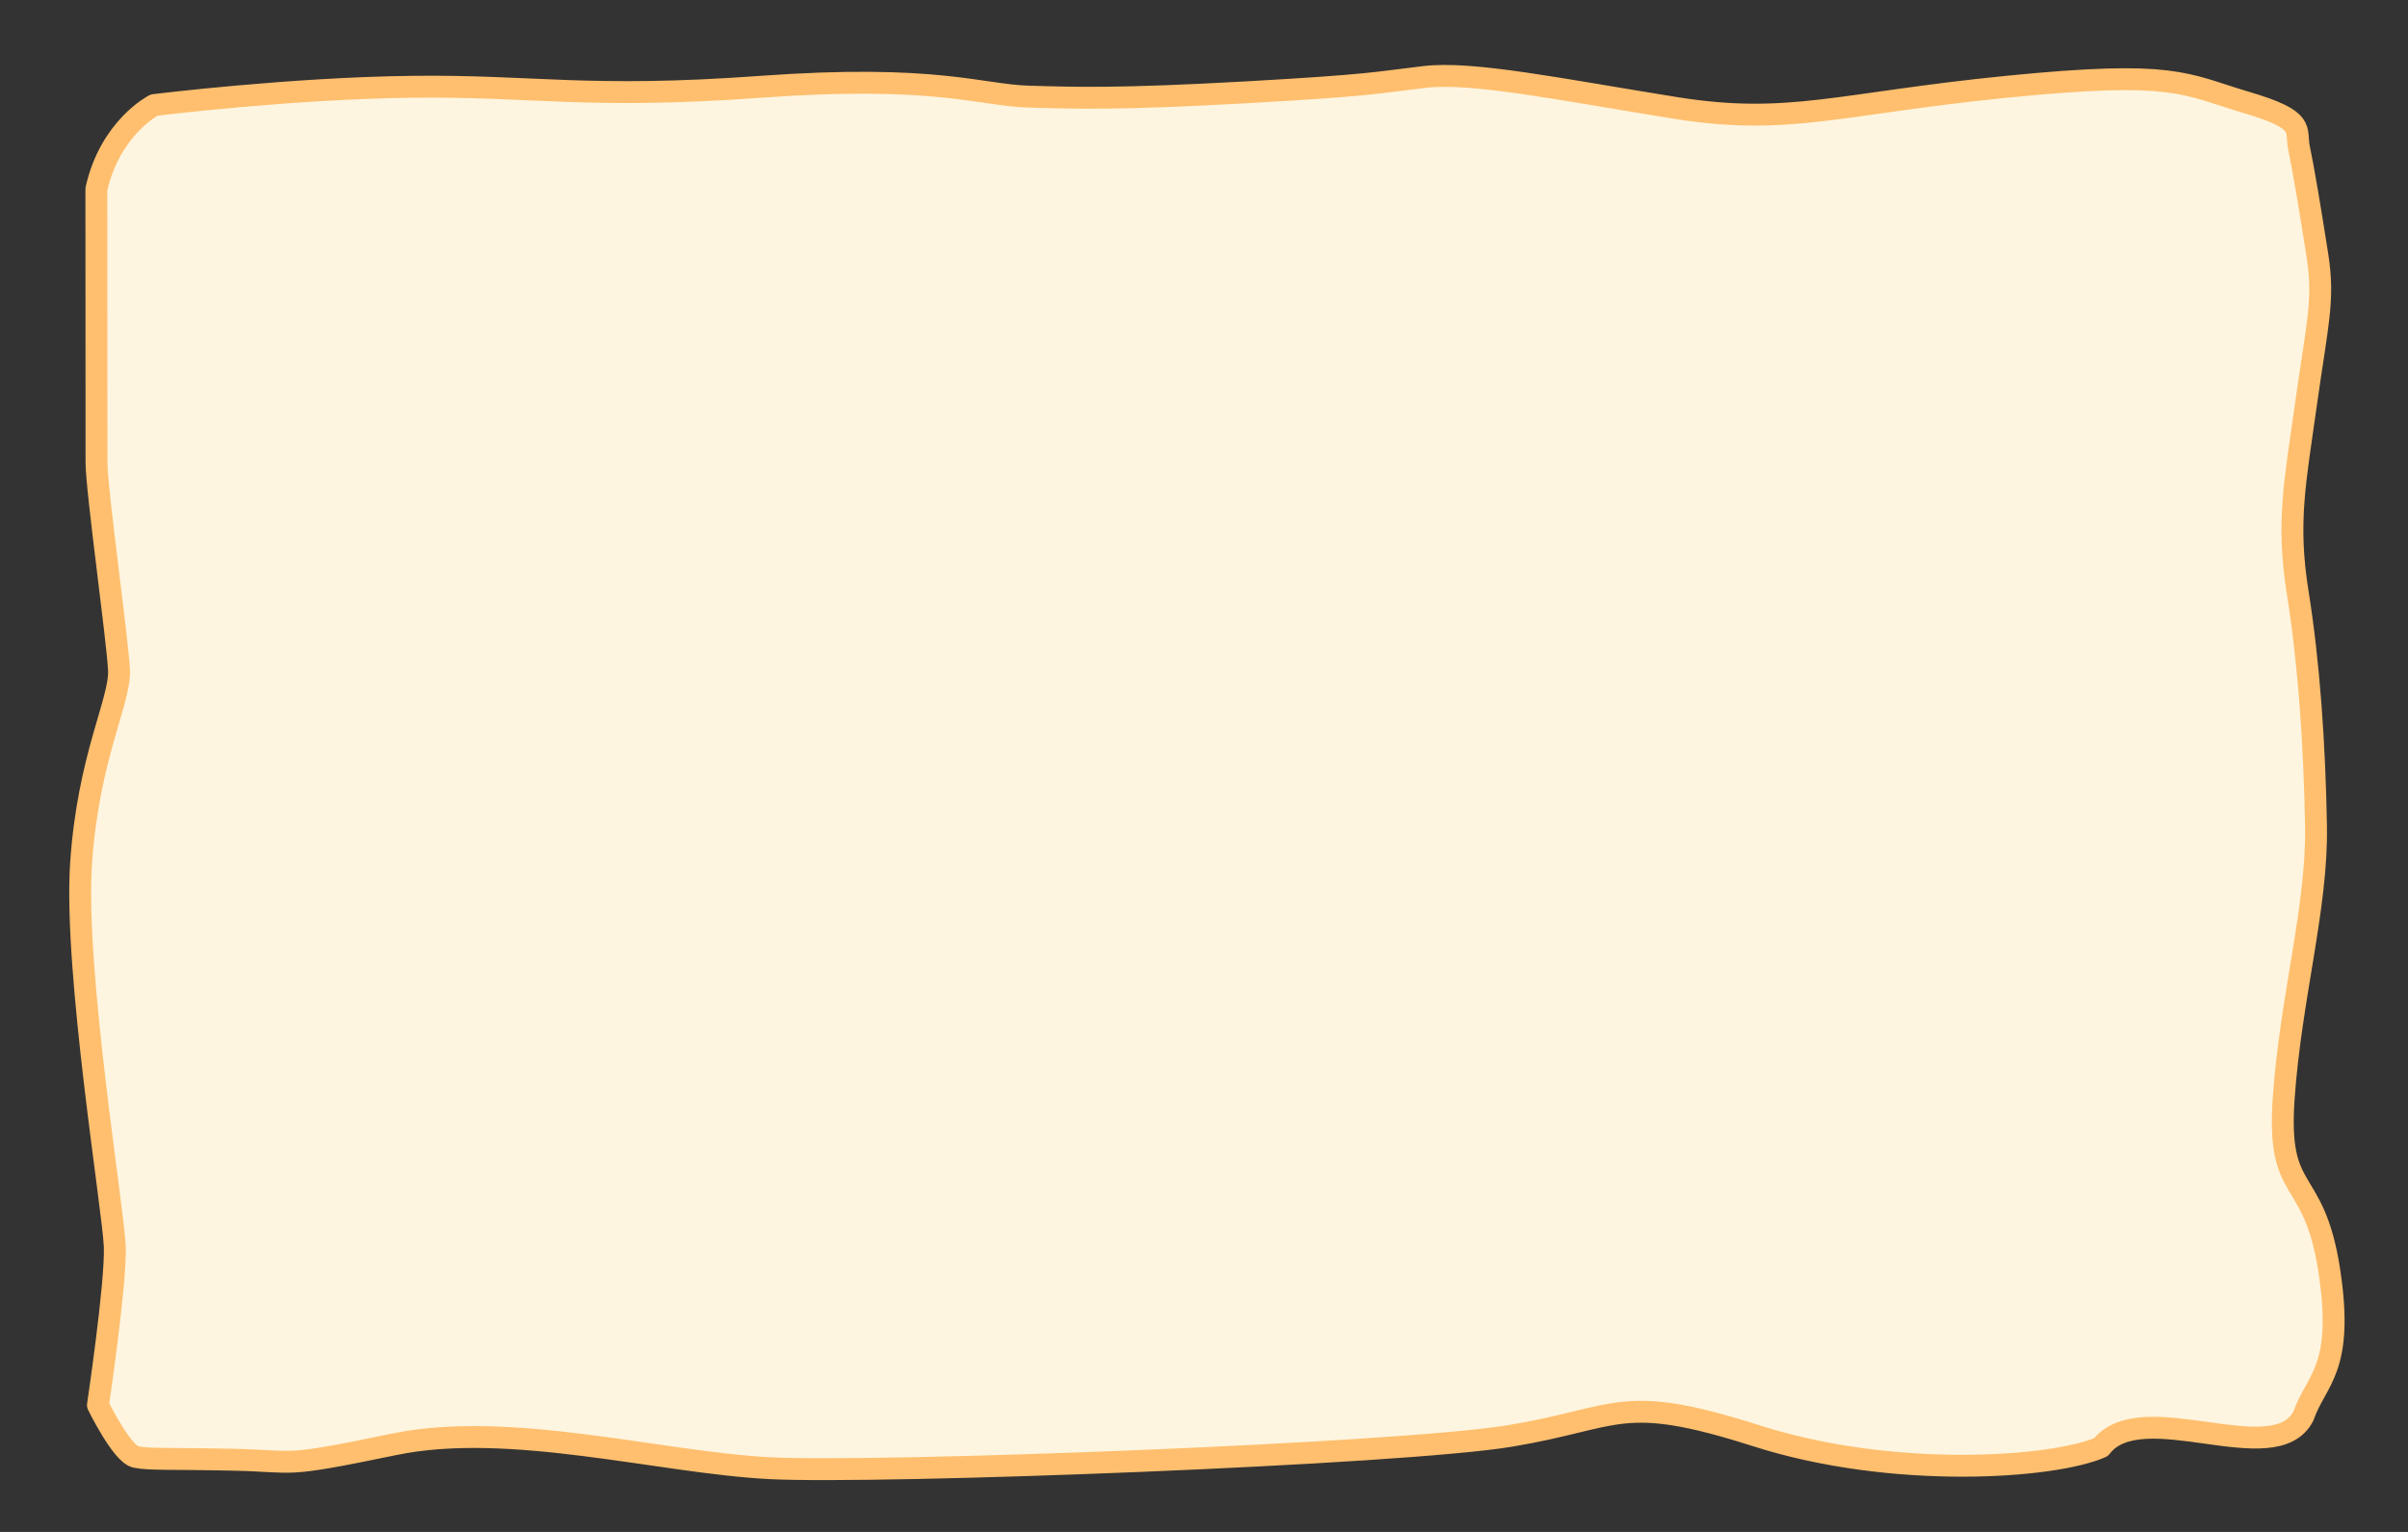 <?xml version="1.0" encoding="UTF-8" standalone="no"?>
<!-- Created with Inkscape (http://www.inkscape.org/) -->

<svg
   width="1100"
   height="700"
   viewBox="0 0 291.042 185.208"
   version="1.1"
   id="svg1"
   inkscape:export-filename="dialogueBackground.png"
   inkscape:export-xdpi="96"
   inkscape:export-ydpi="96"
   inkscape:version="1.3.2 (091e20ef0f, 2023-11-25)"
   sodipodi:docname="dialogue window.svg"
   xmlns:inkscape="http://www.inkscape.org/namespaces/inkscape"
   xmlns:sodipodi="http://sodipodi.sourceforge.net/DTD/sodipodi-0.dtd"
   xmlns="http://www.w3.org/2000/svg"
   xmlns:svg="http://www.w3.org/2000/svg">
  <rect x="0" y="0" width="291.042" height="185.208" fill="#333333" stroke="none"/>
  <sodipodi:namedview
     id="namedview1"
     pagecolor="#ffffff"
     bordercolor="#000000"
     borderopacity="0.25"
     inkscape:showpageshadow="2"
     inkscape:pageopacity="0.0"
     inkscape:pagecheckerboard="0"
     inkscape:deskcolor="#d1d1d1"
     inkscape:document-units="px"
     showguides="true"
     inkscape:zoom="0.7786055"
     inkscape:cx="562.54419"
     inkscape:cy="339.7099"
     inkscape:window-width="939"
     inkscape:window-height="1011"
     inkscape:window-x="0"
     inkscape:window-y="0"
     inkscape:window-maximized="1"
     inkscape:current-layer="layer1">
    <sodipodi:guide
       position="13.219,134.444"
       orientation="1,0"
       id="guide1"
       inkscape:locked="false" />
    <sodipodi:guide
       position="277.63,155.135"
       orientation="1,0"
       id="guide2"
       inkscape:locked="false" />
    <sodipodi:guide
       position="126.875,171.685"
       orientation="0,-1"
       id="guide3"
       inkscape:locked="false" />
    <sodipodi:guide
       position="108.402,12.751"
       orientation="0,-1"
       id="guide4"
       inkscape:locked="false" />
  </sodipodi:namedview>
  <defs
     id="defs1" />
  <g
     inkscape:label="Layer 1"
     inkscape:groupmode="layer"
     id="layer1">
    <path
       style="fill:#fef5e0;fill-opacity:1;stroke:#ffbf6e;stroke-width:2.646;stroke-linecap:round;stroke-linejoin:round;stroke-opacity:1"
       d="m 11.648,22.857 c 0,3.037 0.015,29.629 0.015,33.027 0,3.398 2.549,21.414 2.719,25.146 0.17,3.733 -3.738,10.529 -4.588,23.442 -0.85,12.913 3.908,41.797 4.078,46.215 0.17,4.418 -2.035,19.193 -2.035,19.193 0,0 2.894,5.932 4.586,6.268 1.692,0.336 4.084,0.166 11.887,0.336 7.803,0.17 5.424,1.019 19.356,-1.869 13.932,-2.888 32.113,2.209 45.366,2.888 13.253,0.68 76.289,-1.699 89.542,-3.908 13.253,-2.209 13.253,-5.267 29.734,0 16.481,5.267 35.852,3.913 41.629,1.365 4.891,-6.38 21.028,3.041 24.465,-3.771 1.525,-4.414 4.98,-5.599 3.111,-17.663 -1.869,-12.063 -6.349,-8.472 -5.499,-20.705 0.85,-12.233 4.078,-23.108 3.908,-32.962 -0.17,-9.855 -0.85,-19.709 -2.209,-28.205 -1.359,-8.495 -0.34,-13.253 1.019,-22.938 1.359,-9.685 2.209,-12.403 1.359,-17.84 -0.85,-5.437 -1.699,-10.534 -2.209,-12.913 -0.51,-2.379 1.022,-3.396 -6.454,-5.604 -7.476,-2.209 -8.495,-3.908 -28.884,-1.869 -20.389,2.039 -26.336,4.757 -40.098,2.549 -13.763,-2.209 -24.464,-4.418 -30.241,-3.738 -5.777,0.68 -6.457,1.019 -21.748,1.869 -15.292,0.85 -20.389,0.68 -26.166,0.51 -5.777,-0.17 -11.214,-2.719 -32.283,-1.189 -21.069,1.529 -27.355,-0.17 -42.137,0 -14.782,0.17 -31.237,2.209 -31.237,2.209 0,0 -5.299,2.676 -6.986,10.157 z"
       id="path4"
       sodipodi:nodetypes="ssssscssssssssssssssssssssssscss" />
  </g>
</svg>
